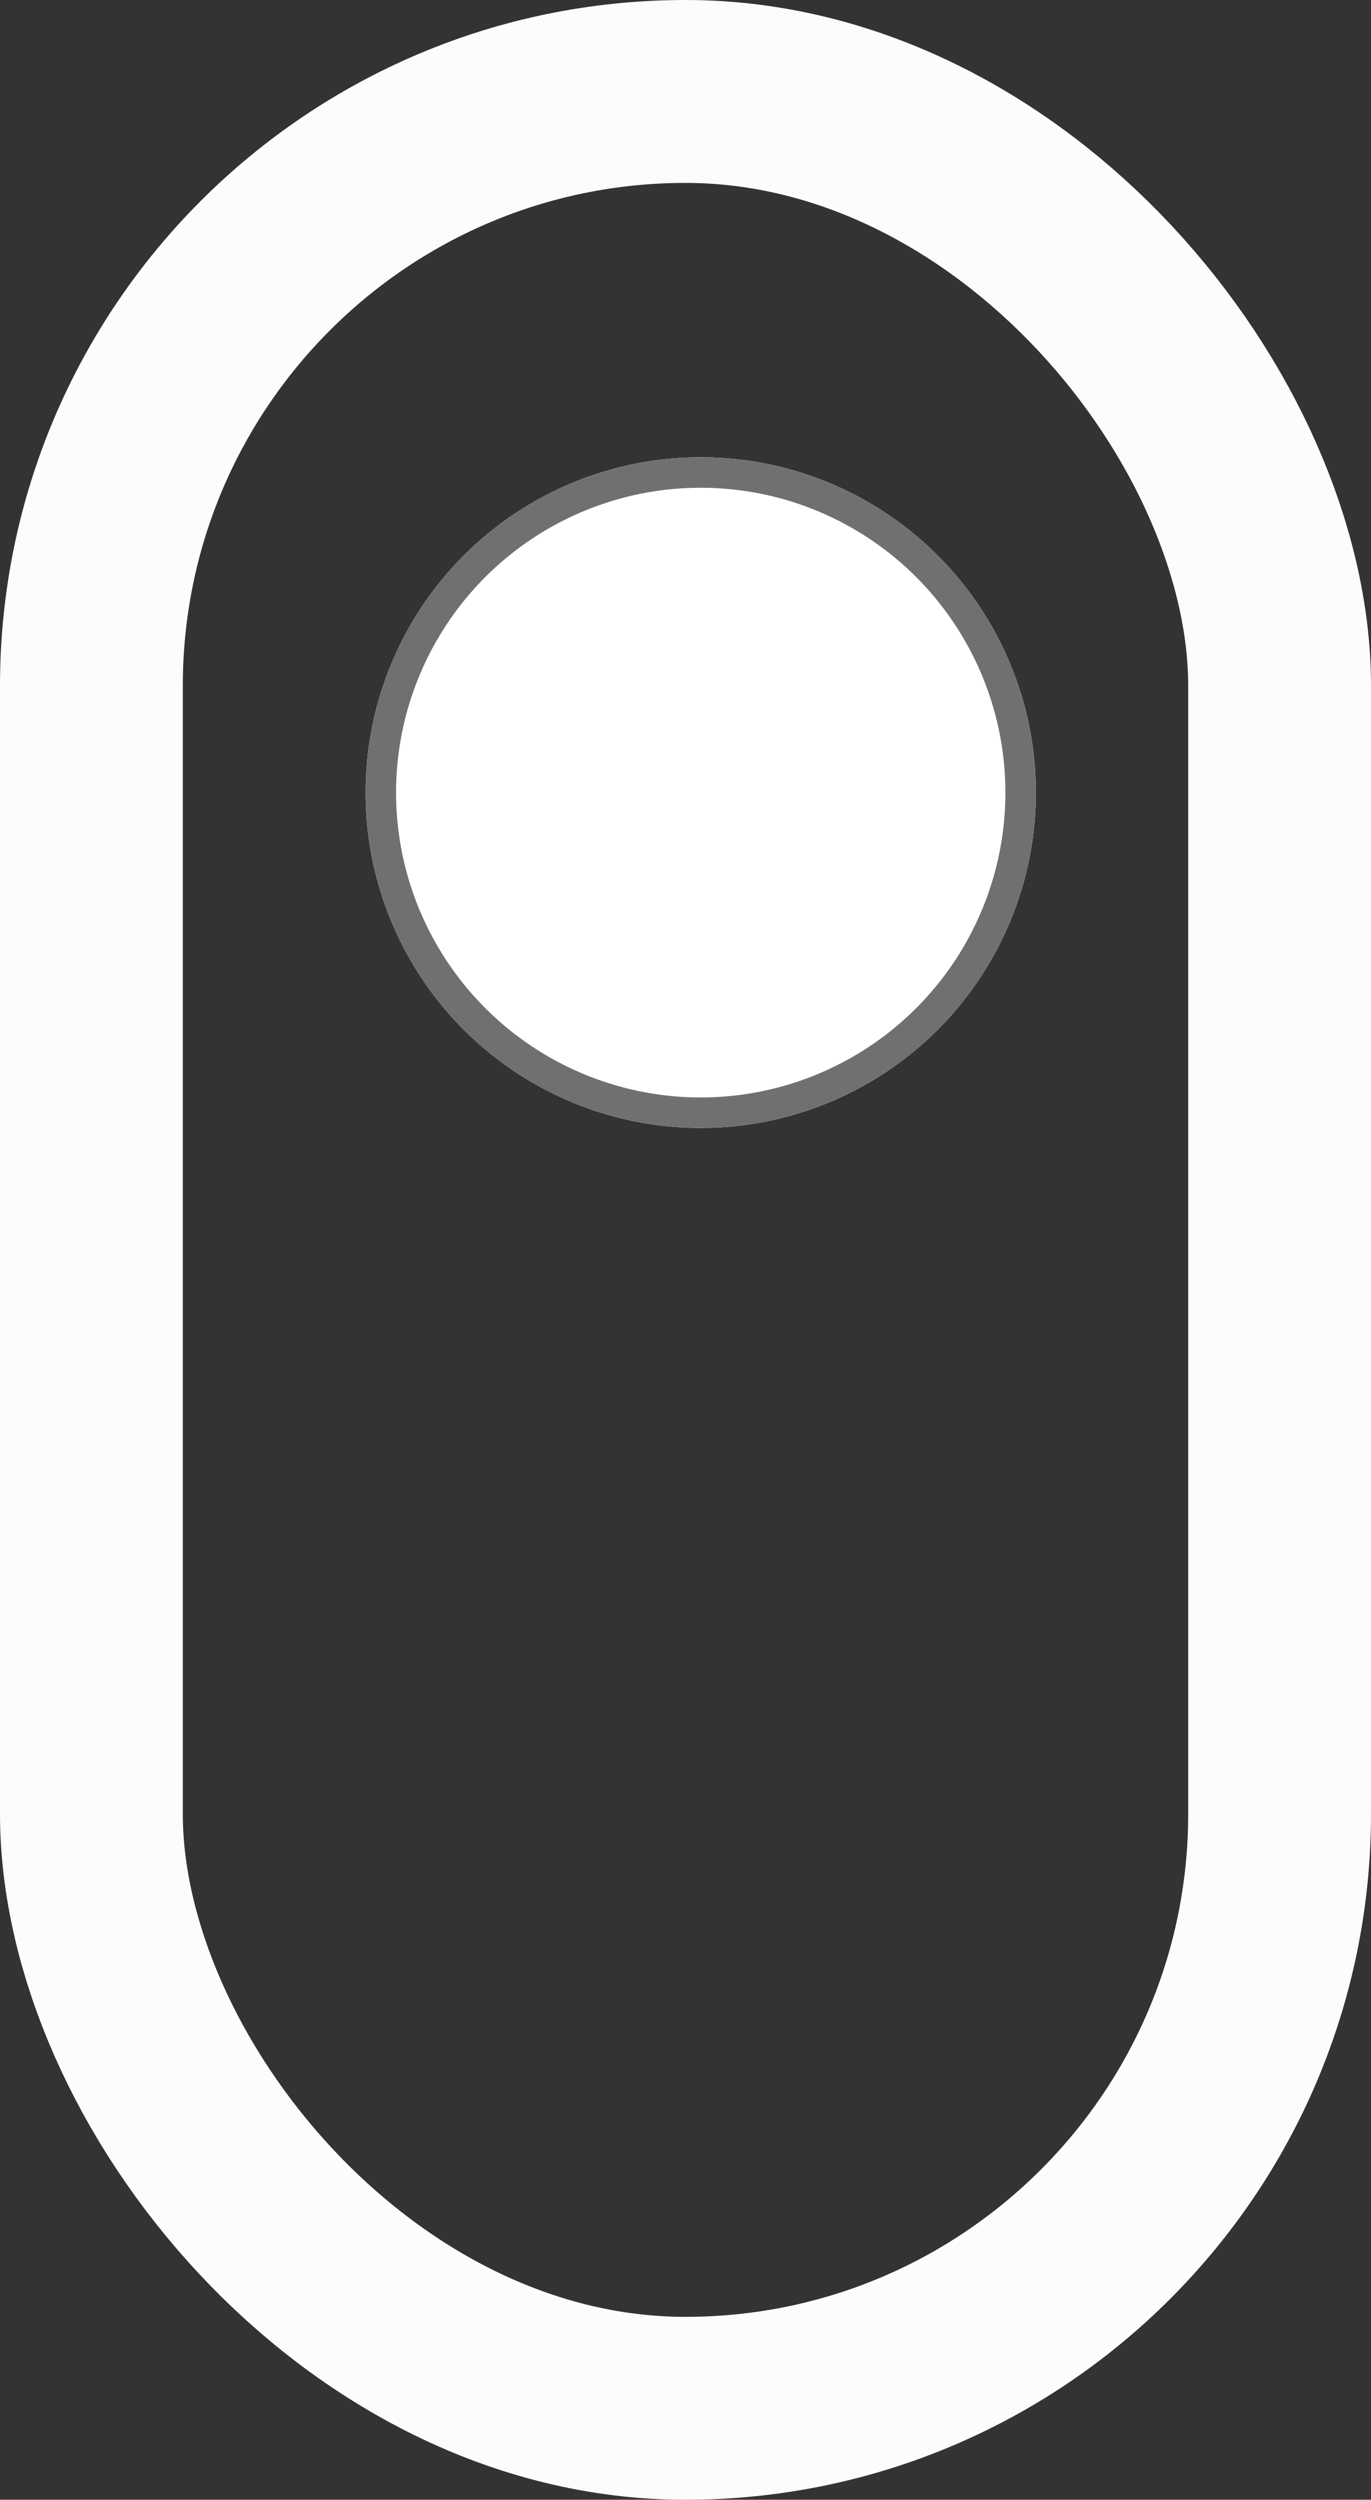 <svg width="45" height="82" viewBox="0 0 45 82">
  <rect x="0" y="0" width="45" height="82" fill="#333333" stroke="none"/>
  <g id="Group_8" data-name="Group 8" transform="translate(-222 -743)">
    <g id="Rectangle_3" data-name="Rectangle 3" transform="translate(222 743)" fill="none" stroke="#fcfcfc" stroke-width="6">
      <rect width="45" height="82" rx="22.5" stroke="none"/>
      <rect x="3" y="3" width="39" height="76" rx="19.5" fill="none"/>
    </g>
    <g id="Ellipse_1" data-name="Ellipse 1" transform="translate(234 758)" fill="#fff" stroke="#707070" stroke-width="1">
      <circle cx="11" cy="11" r="11" stroke="none"/>
      <circle cx="11" cy="11" r="10.5" fill="none"/>
    </g>
  </g>
</svg>
